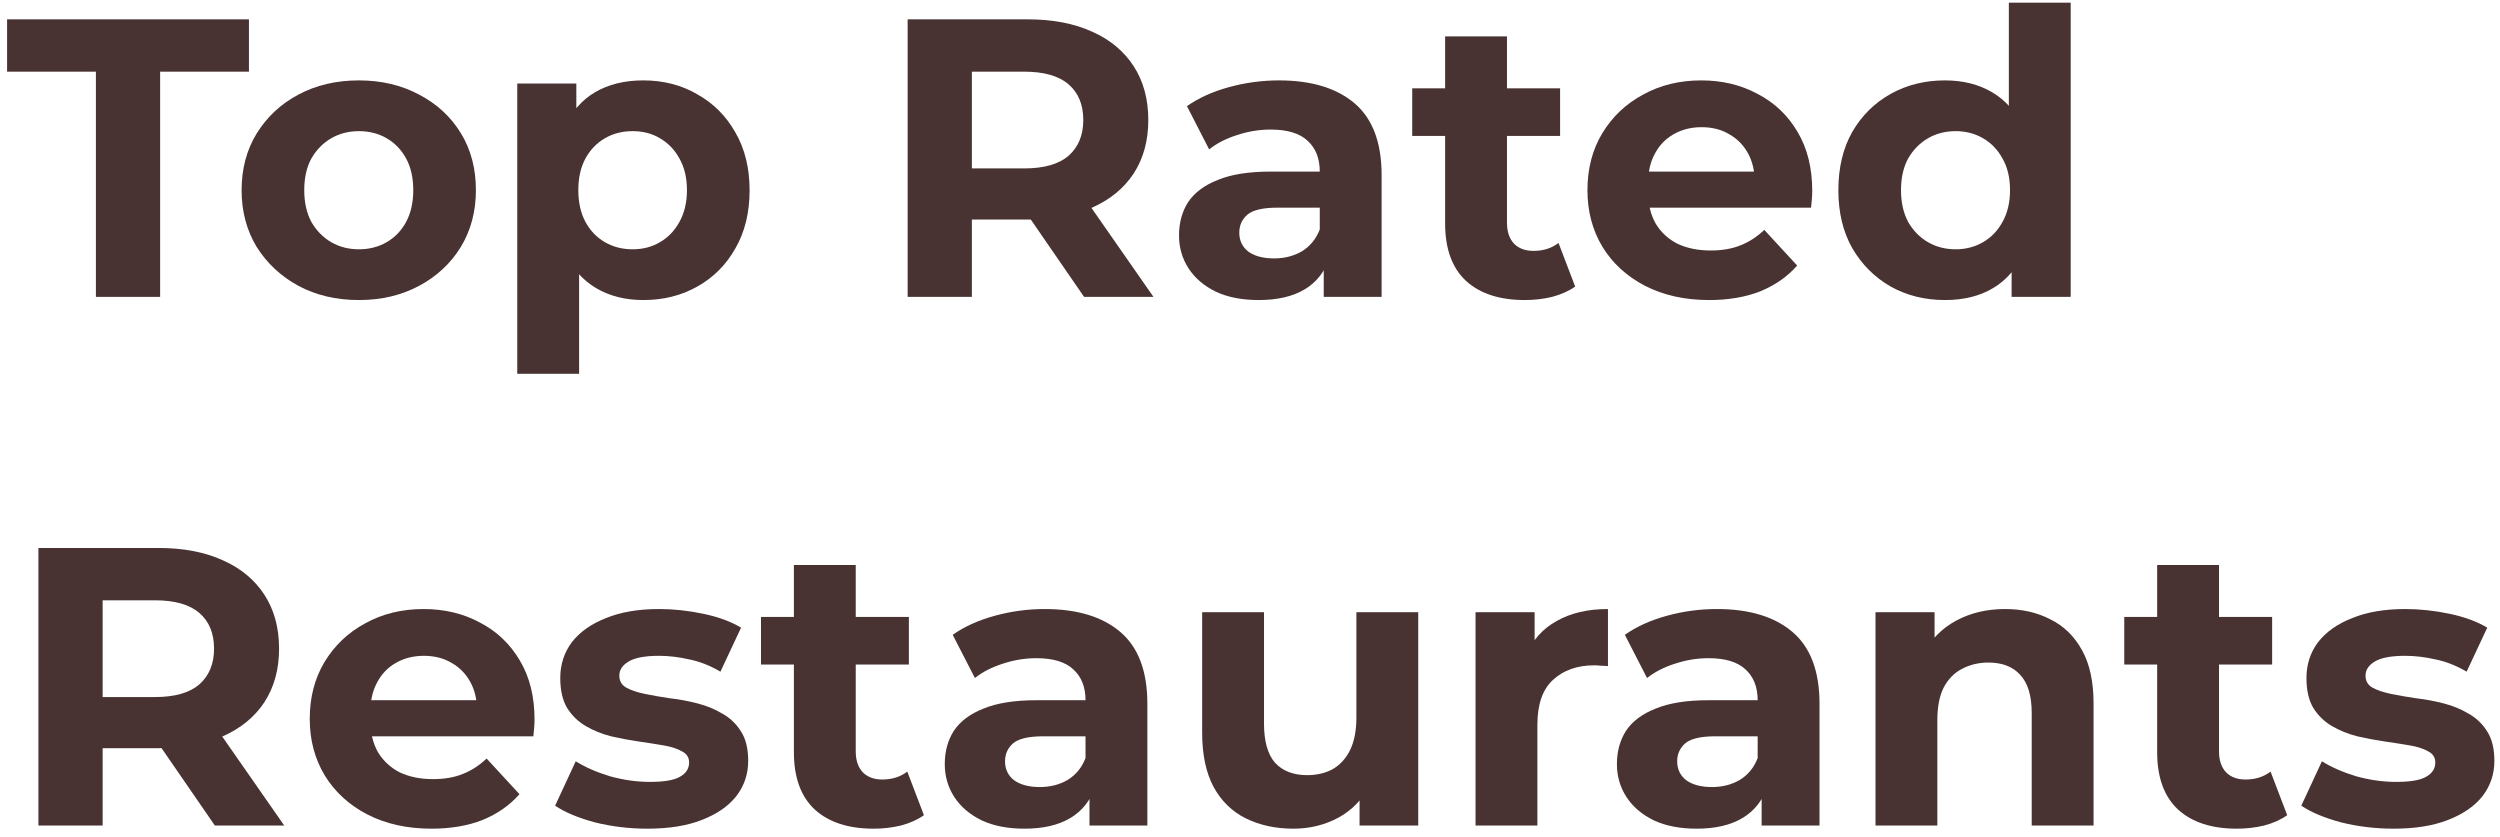 <svg width="227" height="76" viewBox="0 0 227 76" fill="none" xmlns="http://www.w3.org/2000/svg">
<path d="M8.708 26.956V6.508H0.644V1.756H22.604V6.508H14.54V26.956H8.708Z" fill="#483332"/>
<path d="M32.593 27.244C30.529 27.244 28.693 26.812 27.085 25.948C25.501 25.084 24.241 23.908 23.305 22.42C22.393 20.908 21.937 19.192 21.937 17.272C21.937 15.328 22.393 13.612 23.305 12.124C24.241 10.612 25.501 9.436 27.085 8.596C28.693 7.732 30.529 7.3 32.593 7.3C34.633 7.3 36.457 7.732 38.065 8.596C39.673 9.436 40.933 10.6 41.845 12.088C42.757 13.576 43.213 15.304 43.213 17.272C43.213 19.192 42.757 20.908 41.845 22.42C40.933 23.908 39.673 25.084 38.065 25.948C36.457 26.812 34.633 27.244 32.593 27.244ZM32.593 22.636C33.529 22.636 34.369 22.42 35.113 21.988C35.857 21.556 36.445 20.944 36.877 20.152C37.309 19.336 37.525 18.376 37.525 17.272C37.525 16.144 37.309 15.184 36.877 14.392C36.445 13.6 35.857 12.988 35.113 12.556C34.369 12.124 33.529 11.908 32.593 11.908C31.657 11.908 30.817 12.124 30.073 12.556C29.329 12.988 28.729 13.6 28.273 14.392C27.841 15.184 27.625 16.144 27.625 17.272C27.625 18.376 27.841 19.336 28.273 20.152C28.729 20.944 29.329 21.556 30.073 21.988C30.817 22.42 31.657 22.636 32.593 22.636Z" fill="#483332"/>
<path d="M58.415 27.244C56.783 27.244 55.355 26.884 54.131 26.164C52.907 25.444 51.947 24.352 51.251 22.888C50.579 21.4 50.243 19.528 50.243 17.272C50.243 14.992 50.567 13.12 51.215 11.656C51.863 10.192 52.799 9.1 54.023 8.38C55.247 7.66 56.711 7.3 58.415 7.3C60.239 7.3 61.871 7.72 63.311 8.56C64.775 9.376 65.927 10.528 66.767 12.016C67.631 13.504 68.063 15.256 68.063 17.272C68.063 19.312 67.631 21.076 66.767 22.564C65.927 24.052 64.775 25.204 63.311 26.02C61.871 26.836 60.239 27.244 58.415 27.244ZM46.967 33.94V7.588H52.331V11.548L52.223 17.308L52.583 23.032V33.94H46.967ZM57.443 22.636C58.379 22.636 59.207 22.42 59.927 21.988C60.671 21.556 61.259 20.944 61.691 20.152C62.147 19.336 62.375 18.376 62.375 17.272C62.375 16.144 62.147 15.184 61.691 14.392C61.259 13.6 60.671 12.988 59.927 12.556C59.207 12.124 58.379 11.908 57.443 11.908C56.507 11.908 55.667 12.124 54.923 12.556C54.179 12.988 53.591 13.6 53.159 14.392C52.727 15.184 52.511 16.144 52.511 17.272C52.511 18.376 52.727 19.336 53.159 20.152C53.591 20.944 54.179 21.556 54.923 21.988C55.667 22.42 56.507 22.636 57.443 22.636Z" fill="#483332"/>
<path d="M82.414 26.956V1.756H93.322C95.578 1.756 97.522 2.128 99.154 2.872C100.786 3.592 102.046 4.636 102.934 6.004C103.822 7.372 104.266 9.004 104.266 10.9C104.266 12.772 103.822 14.392 102.934 15.76C102.046 17.104 100.786 18.136 99.154 18.856C97.522 19.576 95.578 19.936 93.322 19.936H85.654L88.246 17.38V26.956H82.414ZM98.434 26.956L92.134 17.812H98.362L104.734 26.956H98.434ZM88.246 18.028L85.654 15.292H92.998C94.798 15.292 96.142 14.908 97.03 14.14C97.918 13.348 98.362 12.268 98.362 10.9C98.362 9.508 97.918 8.428 97.03 7.66C96.142 6.892 94.798 6.508 92.998 6.508H85.654L88.246 3.736V18.028Z" fill="#483332"/>
<path d="M120.195 26.956V23.176L119.835 22.348V15.58C119.835 14.38 119.463 13.444 118.719 12.772C117.999 12.1 116.883 11.764 115.371 11.764C114.339 11.764 113.319 11.932 112.311 12.268C111.327 12.58 110.487 13.012 109.791 13.564L107.775 9.64C108.831 8.896 110.103 8.32 111.591 7.912C113.079 7.504 114.591 7.3 116.127 7.3C119.079 7.3 121.371 7.996 123.003 9.388C124.635 10.78 125.451 12.952 125.451 15.904V26.956H120.195ZM114.291 27.244C112.779 27.244 111.483 26.992 110.403 26.488C109.323 25.96 108.495 25.252 107.919 24.364C107.343 23.476 107.055 22.48 107.055 21.376C107.055 20.224 107.331 19.216 107.883 18.352C108.459 17.488 109.359 16.816 110.583 16.336C111.807 15.832 113.403 15.58 115.371 15.58H120.519V18.856H115.983C114.663 18.856 113.751 19.072 113.247 19.504C112.767 19.936 112.527 20.476 112.527 21.124C112.527 21.844 112.803 22.42 113.355 22.852C113.931 23.26 114.711 23.464 115.695 23.464C116.631 23.464 117.471 23.248 118.215 22.816C118.959 22.36 119.499 21.7 119.835 20.836L120.699 23.428C120.291 24.676 119.547 25.624 118.467 26.272C117.387 26.92 115.995 27.244 114.291 27.244Z" fill="#483332"/>
<path d="M138.453 27.244C136.173 27.244 134.397 26.668 133.125 25.516C131.853 24.34 131.217 22.6 131.217 20.296V3.304H136.833V20.224C136.833 21.04 137.049 21.676 137.481 22.132C137.913 22.564 138.501 22.78 139.245 22.78C140.133 22.78 140.889 22.54 141.513 22.06L143.025 26.02C142.449 26.428 141.753 26.74 140.937 26.956C140.145 27.148 139.317 27.244 138.453 27.244ZM128.229 12.34V8.02H141.657V12.34H128.229Z" fill="#483332"/>
<path d="M155.192 27.244C152.984 27.244 151.04 26.812 149.36 25.948C147.704 25.084 146.42 23.908 145.508 22.42C144.596 20.908 144.14 19.192 144.14 17.272C144.14 15.328 144.584 13.612 145.472 12.124C146.384 10.612 147.62 9.436 149.18 8.596C150.74 7.732 152.504 7.3 154.472 7.3C156.368 7.3 158.072 7.708 159.584 8.524C161.12 9.316 162.332 10.468 163.22 11.98C164.108 13.468 164.552 15.256 164.552 17.344C164.552 17.56 164.54 17.812 164.516 18.1C164.492 18.364 164.468 18.616 164.444 18.856H148.712V15.58H161.492L159.332 16.552C159.332 15.544 159.128 14.668 158.72 13.924C158.312 13.18 157.748 12.604 157.028 12.196C156.308 11.764 155.468 11.548 154.508 11.548C153.548 11.548 152.696 11.764 151.952 12.196C151.232 12.604 150.668 13.192 150.26 13.96C149.852 14.704 149.648 15.592 149.648 16.624V17.488C149.648 18.544 149.876 19.48 150.332 20.296C150.812 21.088 151.472 21.7 152.312 22.132C153.176 22.54 154.184 22.744 155.336 22.744C156.368 22.744 157.268 22.588 158.036 22.276C158.828 21.964 159.548 21.496 160.196 20.872L163.184 24.112C162.296 25.12 161.18 25.9 159.836 26.452C158.492 26.98 156.944 27.244 155.192 27.244Z" fill="#483332"/>
<path d="M176.607 27.244C174.783 27.244 173.139 26.836 171.675 26.02C170.211 25.18 169.047 24.016 168.183 22.528C167.343 21.04 166.923 19.288 166.923 17.272C166.923 15.232 167.343 13.468 168.183 11.98C169.047 10.492 170.211 9.34 171.675 8.524C173.139 7.708 174.783 7.3 176.607 7.3C178.239 7.3 179.667 7.66 180.891 8.38C182.115 9.1 183.063 10.192 183.735 11.656C184.407 13.12 184.743 14.992 184.743 17.272C184.743 19.528 184.419 21.4 183.771 22.888C183.123 24.352 182.187 25.444 180.963 26.164C179.763 26.884 178.311 27.244 176.607 27.244ZM177.579 22.636C178.491 22.636 179.319 22.42 180.063 21.988C180.807 21.556 181.395 20.944 181.827 20.152C182.283 19.336 182.511 18.376 182.511 17.272C182.511 16.144 182.283 15.184 181.827 14.392C181.395 13.6 180.807 12.988 180.063 12.556C179.319 12.124 178.491 11.908 177.579 11.908C176.643 11.908 175.803 12.124 175.059 12.556C174.315 12.988 173.715 13.6 173.259 14.392C172.827 15.184 172.611 16.144 172.611 17.272C172.611 18.376 172.827 19.336 173.259 20.152C173.715 20.944 174.315 21.556 175.059 21.988C175.803 22.42 176.643 22.636 177.579 22.636ZM182.655 26.956V22.996L182.763 17.236L182.403 11.512V0.244H188.019V26.956H182.655Z" fill="#483332"/>
<path d="M3.488 74.956V49.756H14.396C16.652 49.756 18.596 50.128 20.228 50.872C21.86 51.592 23.12 52.636 24.008 54.004C24.896 55.372 25.34 57.004 25.34 58.9C25.34 60.772 24.896 62.392 24.008 63.76C23.12 65.104 21.86 66.136 20.228 66.856C18.596 67.576 16.652 67.936 14.396 67.936H6.728L9.32 65.38V74.956H3.488ZM19.508 74.956L13.208 65.812H19.436L25.808 74.956H19.508ZM9.32 66.028L6.728 63.292H14.072C15.872 63.292 17.216 62.908 18.104 62.14C18.992 61.348 19.436 60.268 19.436 58.9C19.436 57.508 18.992 56.428 18.104 55.66C17.216 54.892 15.872 54.508 14.072 54.508H6.728L9.32 51.736V66.028Z" fill="#483332"/>
<path d="M39.177 75.244C36.969 75.244 35.025 74.812 33.345 73.948C31.689 73.084 30.405 71.908 29.493 70.42C28.581 68.908 28.125 67.192 28.125 65.272C28.125 63.328 28.569 61.612 29.457 60.124C30.369 58.612 31.605 57.436 33.165 56.596C34.725 55.732 36.489 55.3 38.457 55.3C40.353 55.3 42.057 55.708 43.569 56.524C45.105 57.316 46.317 58.468 47.205 59.98C48.093 61.468 48.537 63.256 48.537 65.344C48.537 65.56 48.525 65.812 48.501 66.1C48.477 66.364 48.453 66.616 48.429 66.856H32.697V63.58H45.477L43.317 64.552C43.317 63.544 43.113 62.668 42.705 61.924C42.297 61.18 41.733 60.604 41.013 60.196C40.293 59.764 39.453 59.548 38.493 59.548C37.533 59.548 36.681 59.764 35.937 60.196C35.217 60.604 34.653 61.192 34.245 61.96C33.837 62.704 33.633 63.592 33.633 64.624V65.488C33.633 66.544 33.861 67.48 34.317 68.296C34.797 69.088 35.457 69.7 36.297 70.132C37.161 70.54 38.169 70.744 39.321 70.744C40.353 70.744 41.253 70.588 42.021 70.276C42.813 69.964 43.533 69.496 44.181 68.872L47.169 72.112C46.281 73.12 45.165 73.9 43.821 74.452C42.477 74.98 40.929 75.244 39.177 75.244Z" fill="#483332"/>
<path d="M58.792 75.244C57.136 75.244 55.54 75.052 54.004 74.668C52.492 74.26 51.292 73.756 50.404 73.156L52.276 69.124C53.164 69.676 54.208 70.132 55.408 70.492C56.632 70.828 57.832 70.996 59.008 70.996C60.304 70.996 61.216 70.84 61.744 70.528C62.296 70.216 62.572 69.784 62.572 69.232C62.572 68.776 62.356 68.44 61.924 68.224C61.516 67.984 60.964 67.804 60.268 67.684C59.572 67.564 58.804 67.444 57.964 67.324C57.148 67.204 56.32 67.048 55.48 66.856C54.64 66.64 53.872 66.328 53.176 65.92C52.48 65.512 51.916 64.96 51.484 64.264C51.076 63.568 50.872 62.668 50.872 61.564C50.872 60.34 51.22 59.26 51.916 58.324C52.636 57.388 53.668 56.656 55.012 56.128C56.356 55.576 57.964 55.3 59.836 55.3C61.156 55.3 62.5 55.444 63.868 55.732C65.236 56.02 66.376 56.44 67.288 56.992L65.416 60.988C64.48 60.436 63.532 60.064 62.572 59.872C61.636 59.656 60.724 59.548 59.836 59.548C58.588 59.548 57.676 59.716 57.1 60.052C56.524 60.388 56.236 60.82 56.236 61.348C56.236 61.828 56.44 62.188 56.848 62.428C57.28 62.668 57.844 62.86 58.54 63.004C59.236 63.148 59.992 63.28 60.808 63.4C61.648 63.496 62.488 63.652 63.328 63.868C64.168 64.084 64.924 64.396 65.596 64.804C66.292 65.188 66.856 65.728 67.288 66.424C67.72 67.096 67.936 67.984 67.936 69.088C67.936 70.288 67.576 71.356 66.856 72.292C66.136 73.204 65.092 73.924 63.724 74.452C62.38 74.98 60.736 75.244 58.792 75.244Z" fill="#483332"/>
<path d="M79.321 75.244C77.041 75.244 75.265 74.668 73.993 73.516C72.721 72.34 72.085 70.6 72.085 68.296V51.304H77.701V68.224C77.701 69.04 77.917 69.676 78.349 70.132C78.781 70.564 79.369 70.78 80.113 70.78C81.001 70.78 81.757 70.54 82.381 70.06L83.893 74.02C83.317 74.428 82.621 74.74 81.805 74.956C81.013 75.148 80.185 75.244 79.321 75.244ZM69.097 60.34V56.02H82.525V60.34H69.097Z" fill="#483332"/>
<path d="M98.925 74.956V71.176L98.565 70.348V63.58C98.565 62.38 98.193 61.444 97.449 60.772C96.729 60.1 95.613 59.764 94.101 59.764C93.069 59.764 92.049 59.932 91.041 60.268C90.057 60.58 89.217 61.012 88.521 61.564L86.505 57.64C87.561 56.896 88.833 56.32 90.321 55.912C91.809 55.504 93.321 55.3 94.857 55.3C97.809 55.3 100.101 55.996 101.733 57.388C103.365 58.78 104.181 60.952 104.181 63.904V74.956H98.925ZM93.021 75.244C91.509 75.244 90.213 74.992 89.133 74.488C88.053 73.96 87.225 73.252 86.649 72.364C86.073 71.476 85.785 70.48 85.785 69.376C85.785 68.224 86.061 67.216 86.613 66.352C87.189 65.488 88.089 64.816 89.313 64.336C90.537 63.832 92.133 63.58 94.101 63.58H99.249V66.856H94.713C93.393 66.856 92.481 67.072 91.977 67.504C91.497 67.936 91.257 68.476 91.257 69.124C91.257 69.844 91.533 70.42 92.085 70.852C92.661 71.26 93.441 71.464 94.425 71.464C95.361 71.464 96.201 71.248 96.945 70.816C97.689 70.36 98.229 69.7 98.565 68.836L99.429 71.428C99.021 72.676 98.277 73.624 97.197 74.272C96.117 74.92 94.725 75.244 93.021 75.244Z" fill="#483332"/>
<path d="M117.436 75.244C115.828 75.244 114.388 74.932 113.116 74.308C111.868 73.684 110.896 72.736 110.2 71.464C109.504 70.168 109.156 68.524 109.156 66.532V55.588H114.772V65.704C114.772 67.312 115.108 68.5 115.78 69.268C116.476 70.012 117.448 70.384 118.696 70.384C119.56 70.384 120.328 70.204 121 69.844C121.672 69.46 122.2 68.884 122.584 68.116C122.968 67.324 123.16 66.34 123.16 65.164V55.588H128.776V74.956H123.448V69.628L124.42 71.176C123.772 72.52 122.812 73.54 121.54 74.236C120.292 74.908 118.924 75.244 117.436 75.244Z" fill="#483332"/>
<path d="M133.979 74.956V55.588H139.343V61.06L138.587 59.476C139.163 58.108 140.087 57.076 141.359 56.38C142.631 55.66 144.179 55.3 146.003 55.3V60.484C145.763 60.46 145.547 60.448 145.355 60.448C145.163 60.424 144.959 60.412 144.743 60.412C143.207 60.412 141.959 60.856 140.999 61.744C140.063 62.608 139.595 63.964 139.595 65.812V74.956H133.979Z" fill="#483332"/>
<path d="M159.956 74.956V71.176L159.596 70.348V63.58C159.596 62.38 159.224 61.444 158.48 60.772C157.76 60.1 156.644 59.764 155.132 59.764C154.1 59.764 153.08 59.932 152.072 60.268C151.088 60.58 150.248 61.012 149.552 61.564L147.536 57.64C148.592 56.896 149.864 56.32 151.352 55.912C152.84 55.504 154.352 55.3 155.888 55.3C158.84 55.3 161.132 55.996 162.764 57.388C164.396 58.78 165.212 60.952 165.212 63.904V74.956H159.956ZM154.052 75.244C152.54 75.244 151.244 74.992 150.164 74.488C149.084 73.96 148.256 73.252 147.68 72.364C147.104 71.476 146.816 70.48 146.816 69.376C146.816 68.224 147.092 67.216 147.644 66.352C148.22 65.488 149.12 64.816 150.344 64.336C151.568 63.832 153.164 63.58 155.132 63.58H160.28V66.856H155.744C154.424 66.856 153.512 67.072 153.008 67.504C152.528 67.936 152.288 68.476 152.288 69.124C152.288 69.844 152.564 70.42 153.116 70.852C153.692 71.26 154.472 71.464 155.456 71.464C156.392 71.464 157.232 71.248 157.976 70.816C158.72 70.36 159.26 69.7 159.596 68.836L160.46 71.428C160.052 72.676 159.308 73.624 158.228 74.272C157.148 74.92 155.756 75.244 154.052 75.244Z" fill="#483332"/>
<path d="M182.067 55.3C183.603 55.3 184.971 55.612 186.171 56.236C187.395 56.836 188.355 57.772 189.051 59.044C189.747 60.292 190.095 61.9 190.095 63.868V74.956H184.479V64.732C184.479 63.172 184.131 62.02 183.435 61.276C182.763 60.532 181.803 60.16 180.555 60.16C179.667 60.16 178.863 60.352 178.143 60.736C177.447 61.096 176.895 61.66 176.487 62.428C176.103 63.196 175.911 64.18 175.911 65.38V74.956H170.295V55.588H175.659V60.952L174.651 59.332C175.347 58.036 176.343 57.04 177.639 56.344C178.935 55.648 180.411 55.3 182.067 55.3Z" fill="#483332"/>
<path d="M203.106 75.244C200.826 75.244 199.05 74.668 197.778 73.516C196.506 72.34 195.87 70.6 195.87 68.296V51.304H201.486V68.224C201.486 69.04 201.702 69.676 202.134 70.132C202.566 70.564 203.154 70.78 203.898 70.78C204.786 70.78 205.542 70.54 206.166 70.06L207.678 74.02C207.102 74.428 206.406 74.74 205.59 74.956C204.798 75.148 203.97 75.244 203.106 75.244ZM192.882 60.34V56.02H206.31V60.34H192.882Z" fill="#483332"/>
<path d="M217.346 75.244C215.69 75.244 214.094 75.052 212.558 74.668C211.046 74.26 209.846 73.756 208.958 73.156L210.83 69.124C211.718 69.676 212.762 70.132 213.962 70.492C215.186 70.828 216.386 70.996 217.562 70.996C218.858 70.996 219.77 70.84 220.298 70.528C220.85 70.216 221.126 69.784 221.126 69.232C221.126 68.776 220.91 68.44 220.478 68.224C220.07 67.984 219.518 67.804 218.822 67.684C218.126 67.564 217.358 67.444 216.518 67.324C215.702 67.204 214.874 67.048 214.034 66.856C213.194 66.64 212.426 66.328 211.73 65.92C211.034 65.512 210.47 64.96 210.038 64.264C209.63 63.568 209.426 62.668 209.426 61.564C209.426 60.34 209.774 59.26 210.47 58.324C211.19 57.388 212.222 56.656 213.566 56.128C214.91 55.576 216.518 55.3 218.39 55.3C219.71 55.3 221.054 55.444 222.422 55.732C223.79 56.02 224.93 56.44 225.842 56.992L223.97 60.988C223.034 60.436 222.086 60.064 221.126 59.872C220.19 59.656 219.278 59.548 218.39 59.548C217.142 59.548 216.23 59.716 215.654 60.052C215.078 60.388 214.79 60.82 214.79 61.348C214.79 61.828 214.994 62.188 215.402 62.428C215.834 62.668 216.398 62.86 217.094 63.004C217.79 63.148 218.546 63.28 219.362 63.4C220.202 63.496 221.042 63.652 221.882 63.868C222.722 64.084 223.478 64.396 224.15 64.804C224.846 65.188 225.41 65.728 225.842 66.424C226.274 67.096 226.49 67.984 226.49 69.088C226.49 70.288 226.13 71.356 225.41 72.292C224.69 73.204 223.646 73.924 222.278 74.452C220.934 74.98 219.29 75.244 217.346 75.244Z" fill="#483332"/>
</svg>
